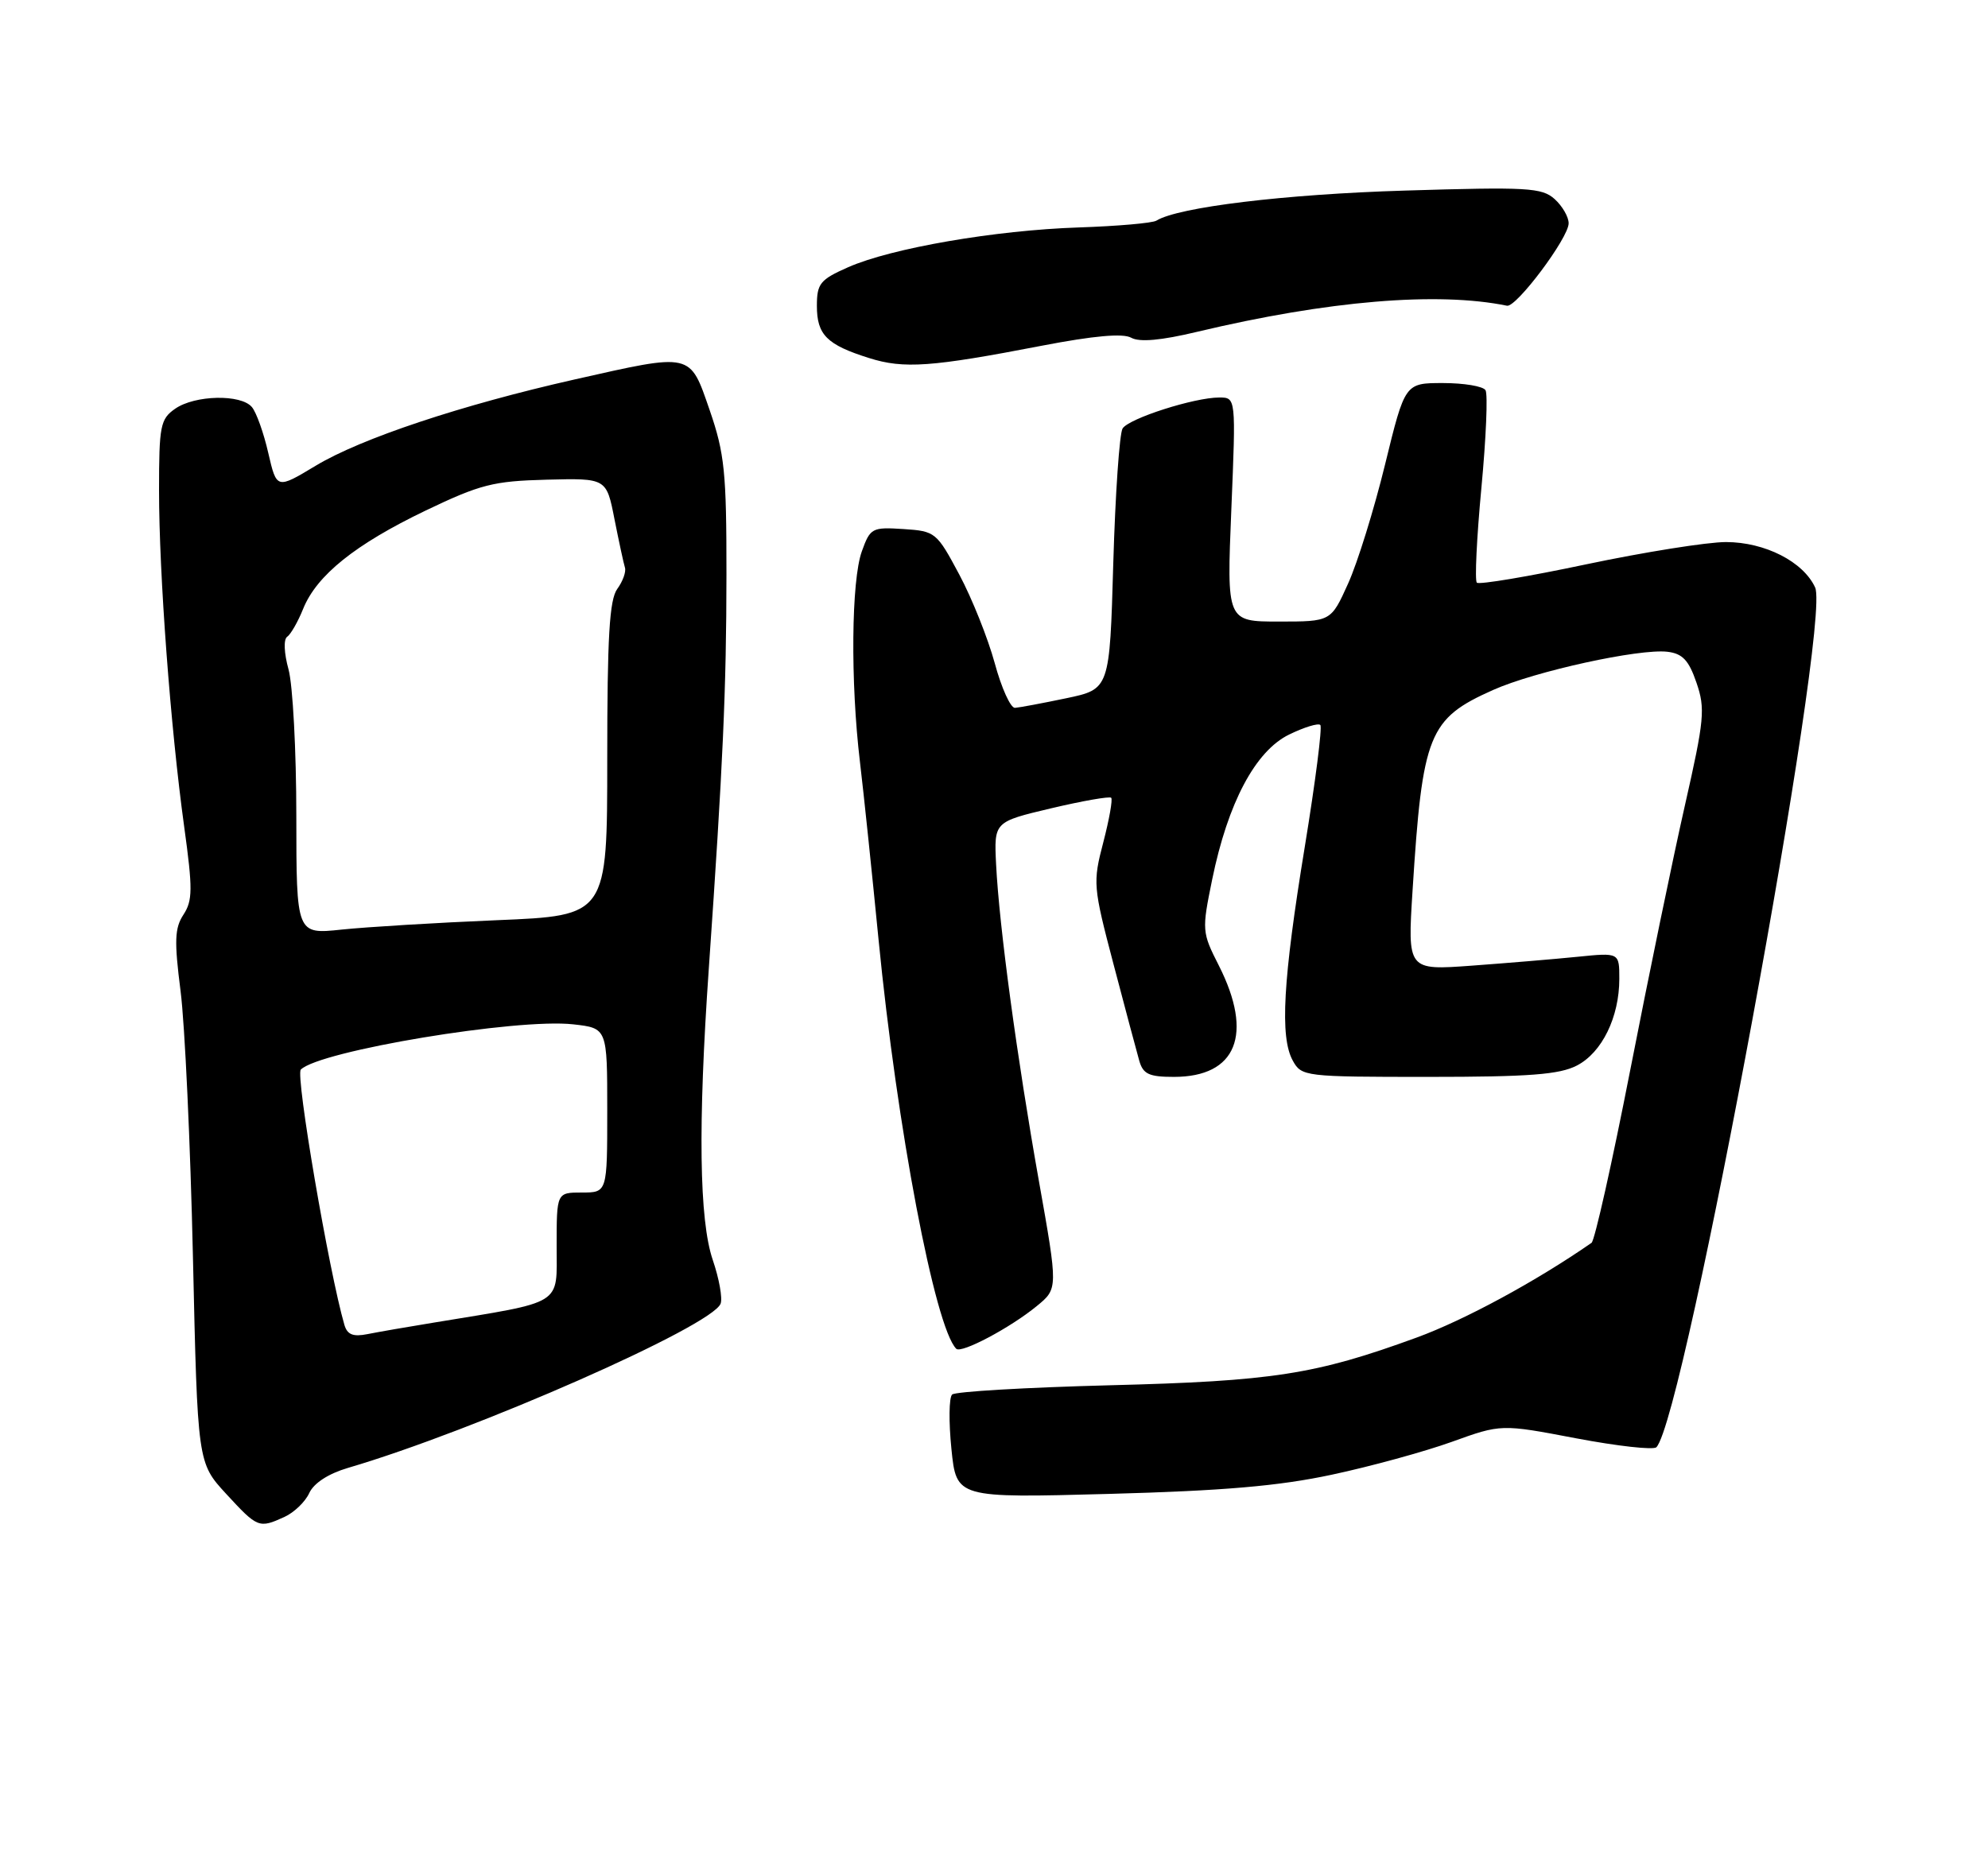 <?xml version="1.0" encoding="UTF-8" standalone="no"?>
<!DOCTYPE svg PUBLIC "-//W3C//DTD SVG 1.1//EN" "http://www.w3.org/Graphics/SVG/1.1/DTD/svg11.dtd" >
<svg xmlns="http://www.w3.org/2000/svg" xmlns:xlink="http://www.w3.org/1999/xlink" version="1.1" viewBox="0 0 275 256">
 <g >
 <path fill="currentColor"
d=" M 39.34 209.89 C 40.68 209.28 42.23 207.79 42.78 206.58 C 43.41 205.21 45.42 203.90 48.14 203.10 C 65.74 197.93 98.49 183.49 99.68 180.38 C 99.97 179.64 99.48 176.92 98.60 174.34 C 96.72 168.82 96.54 155.70 98.05 134.00 C 100.01 105.83 100.48 95.33 100.49 79.50 C 100.50 65.33 100.23 62.73 98.17 56.75 C 95.39 48.72 95.83 48.82 79.50 52.50 C 63.85 56.03 49.94 60.66 43.67 64.44 C 38.27 67.69 38.27 67.69 37.11 62.67 C 36.48 59.91 35.46 57.05 34.85 56.33 C 33.35 54.51 26.94 54.65 24.22 56.56 C 22.18 57.98 22.00 58.92 22.00 67.86 C 22.00 79.44 23.58 100.63 25.48 114.40 C 26.67 123.01 26.65 124.60 25.38 126.55 C 24.16 128.41 24.09 130.18 24.98 137.14 C 25.57 141.74 26.34 158.30 26.69 173.95 C 27.33 202.40 27.33 202.40 31.29 206.70 C 35.64 211.42 35.82 211.49 39.34 209.89 Z  M 184.24 204.04 C 189.60 202.90 197.06 200.85 200.82 199.50 C 207.66 197.03 207.66 197.03 218.04 199.01 C 223.75 200.09 228.74 200.65 229.13 200.24 C 233.02 196.21 253.32 86.20 251.09 81.29 C 249.46 77.72 244.15 75.01 238.76 75.00 C 236.16 75.00 227.46 76.39 219.43 78.08 C 211.40 79.78 204.59 80.92 204.29 80.62 C 203.99 80.32 204.27 74.43 204.92 67.52 C 205.57 60.62 205.83 54.53 205.49 53.99 C 205.16 53.44 202.51 53.00 199.61 53.00 C 194.35 53.00 194.35 53.00 191.60 64.25 C 190.09 70.44 187.79 77.86 186.48 80.75 C 184.11 86.00 184.11 86.00 176.90 86.00 C 169.69 86.00 169.69 86.00 170.33 70.50 C 170.97 55.00 170.97 55.00 168.66 55.00 C 165.21 55.00 156.20 57.88 155.29 59.28 C 154.86 59.95 154.28 68.34 154.00 77.92 C 153.50 95.35 153.50 95.35 147.50 96.61 C 144.20 97.30 141.00 97.90 140.40 97.94 C 139.79 97.97 138.53 95.19 137.60 91.75 C 136.66 88.31 134.46 82.80 132.70 79.50 C 129.57 73.64 129.40 73.49 124.97 73.20 C 120.63 72.92 120.38 73.05 119.22 76.28 C 117.76 80.31 117.63 94.33 118.96 105.45 C 119.49 109.88 120.64 120.92 121.53 130.00 C 124.07 155.96 129.33 183.67 132.28 186.62 C 132.98 187.31 139.77 183.71 143.43 180.70 C 146.36 178.30 146.36 178.30 143.71 163.40 C 140.68 146.35 138.22 128.20 137.79 119.60 C 137.50 113.71 137.50 113.71 145.40 111.84 C 149.75 110.81 153.49 110.16 153.71 110.38 C 153.94 110.60 153.44 113.38 152.62 116.54 C 151.16 122.12 151.20 122.64 154.03 133.40 C 155.63 139.50 157.24 145.51 157.59 146.75 C 158.12 148.62 158.94 149.00 162.39 149.00 C 171.05 149.00 173.42 143.12 168.61 133.61 C 166.26 128.98 166.24 128.73 167.68 121.69 C 169.85 111.09 173.65 103.92 178.31 101.64 C 180.40 100.62 182.35 100.02 182.64 100.31 C 182.93 100.60 181.96 108.18 180.49 117.17 C 177.47 135.61 177.03 143.48 178.83 146.75 C 180.04 148.95 180.46 149.00 197.58 149.00 C 211.53 149.00 215.72 148.68 218.13 147.43 C 221.60 145.64 224.00 140.73 224.00 135.43 C 224.00 131.80 224.00 131.80 218.25 132.38 C 215.09 132.70 208.49 133.25 203.60 133.61 C 194.70 134.26 194.70 134.26 195.40 123.20 C 196.77 101.55 197.61 99.45 206.53 95.47 C 212.32 92.88 226.76 89.72 230.66 90.18 C 232.74 90.43 233.61 91.35 234.67 94.45 C 235.91 98.05 235.77 99.54 233.07 111.45 C 231.44 118.63 228.05 135.06 225.53 147.96 C 223.01 160.86 220.59 171.66 220.16 171.96 C 212.50 177.28 202.56 182.66 195.96 185.07 C 181.95 190.19 176.06 191.10 153.50 191.67 C 141.95 191.97 132.14 192.54 131.71 192.95 C 131.27 193.35 131.23 196.74 131.61 200.48 C 132.30 207.27 132.30 207.27 153.40 206.70 C 169.24 206.27 176.93 205.61 184.24 204.04 Z  M 144.14 47.83 C 151.32 46.45 155.34 46.09 156.48 46.73 C 157.63 47.37 160.59 47.11 165.60 45.91 C 183.69 41.60 198.85 40.33 208.46 42.30 C 209.75 42.57 216.99 32.91 216.99 30.90 C 217.00 30.03 216.13 28.52 215.06 27.55 C 213.29 25.96 211.34 25.85 194.31 26.37 C 177.74 26.87 162.97 28.66 159.96 30.53 C 159.40 30.87 154.58 31.29 149.23 31.47 C 137.68 31.85 123.30 34.33 117.31 36.98 C 113.44 38.69 113.00 39.24 113.00 42.32 C 113.00 46.33 114.37 47.70 120.22 49.54 C 125.03 51.06 128.83 50.79 144.14 47.83 Z  M 47.64 183.31 C 45.52 176.03 40.85 148.75 41.61 147.99 C 44.20 145.40 71.53 140.85 79.30 141.73 C 84.00 142.26 84.00 142.26 84.00 153.63 C 84.00 165.00 84.00 165.00 80.50 165.00 C 77.00 165.00 77.00 165.00 77.00 172.43 C 77.00 180.73 78.16 180.01 60.00 183.00 C 56.42 183.58 52.30 184.30 50.84 184.59 C 48.84 184.99 48.04 184.67 47.64 183.31 Z  M 40.99 112.89 C 40.99 103.88 40.50 94.75 39.91 92.61 C 39.29 90.37 39.21 88.46 39.72 88.11 C 40.21 87.78 41.21 86.04 41.93 84.25 C 43.81 79.59 49.13 75.33 58.86 70.65 C 66.44 67.02 68.23 66.56 75.62 66.37 C 83.89 66.16 83.89 66.16 85.00 71.83 C 85.62 74.95 86.27 77.97 86.45 78.54 C 86.63 79.11 86.15 80.44 85.39 81.48 C 84.30 82.97 84.00 88.14 84.00 105.03 C 84.00 126.69 84.00 126.69 68.75 127.32 C 60.36 127.67 50.69 128.26 47.25 128.62 C 41.00 129.28 41.00 129.28 40.99 112.89 Z "/>
</g>
</svg>